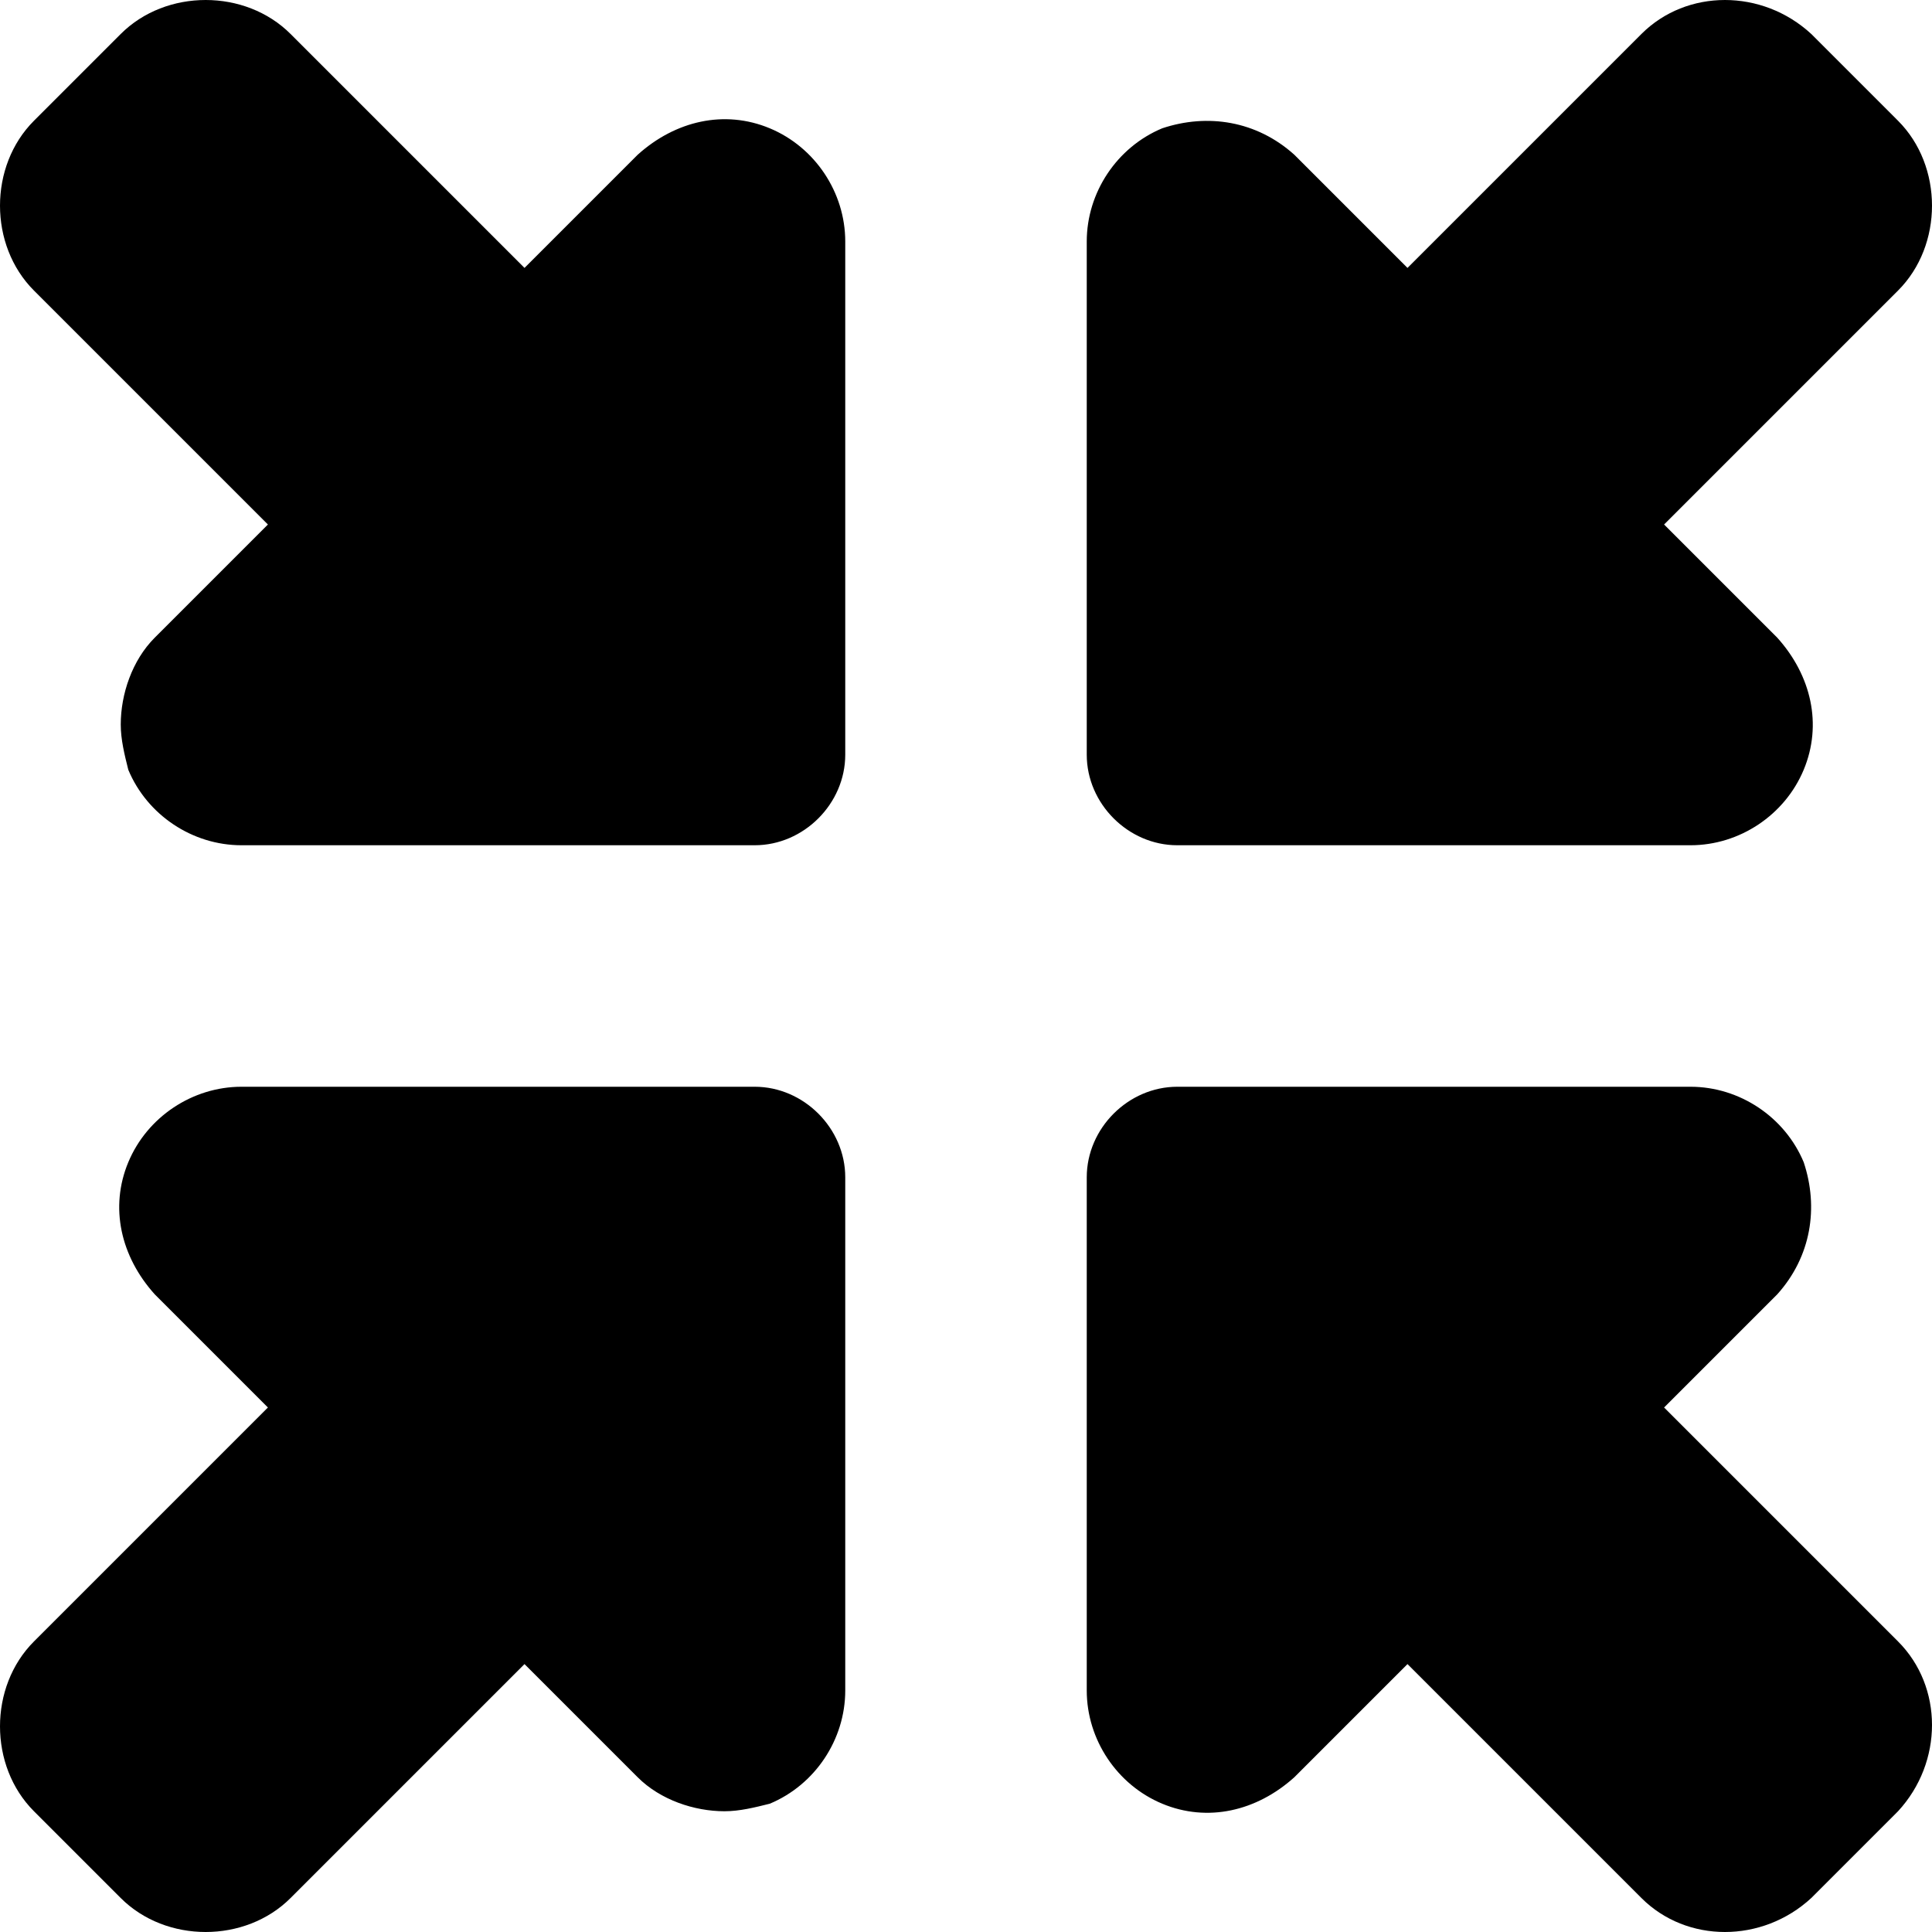 <svg xmlns="http://www.w3.org/2000/svg" viewBox="0 0 512 512"><!-- Font Awesome Free 6.0.0-alpha1 by @fontawesome - https://fontawesome.com License - https://fontawesome.com/license/free (Icons: CC BY 4.0, Fonts: SIL OFL 1.1, Code: MIT License) --><path d="M200 288H64C51 288 39 296 34 308C29 320 32 333 41 343L71 373L9 435C-3 447 -3 468 9 480L32 503C44 515 65 515 77 503L139 441L169 471C175 477 184 480 192 480C196 480 200 479 204 478C216 473 224 461 224 448V312C224 299 213 288 200 288ZM312 224H448C461 224 473 216 478 204C483 192 480 179 471 169L441 139L503 77C515 65 515 44 503 32L480 9C467 -3 447 -3 435 9L373 71L343 41C333 32 320 30 308 34C296 39 288 51 288 64V200C288 213 299 224 312 224ZM204 34C192 29 179 32 169 41L139 71L77 9C65 -3 44 -3 32 9L9 32C-3 44 -3 65 9 77L71 139L41 169C35 175 32 184 32 192C32 196 33 200 34 204C39 216 51 224 64 224H200C213 224 224 213 224 200V64C224 51 216 39 204 34ZM441 373L471 343C480 333 482 320 478 308C473 296 461 288 448 288H312C299 288 288 299 288 312V448C288 461 296 473 308 478C320 483 333 480 343 471L373 441L435 503C447 515 467 515 480 503L503 480C515 467 515 447 503 435L441 373Z"/></svg>